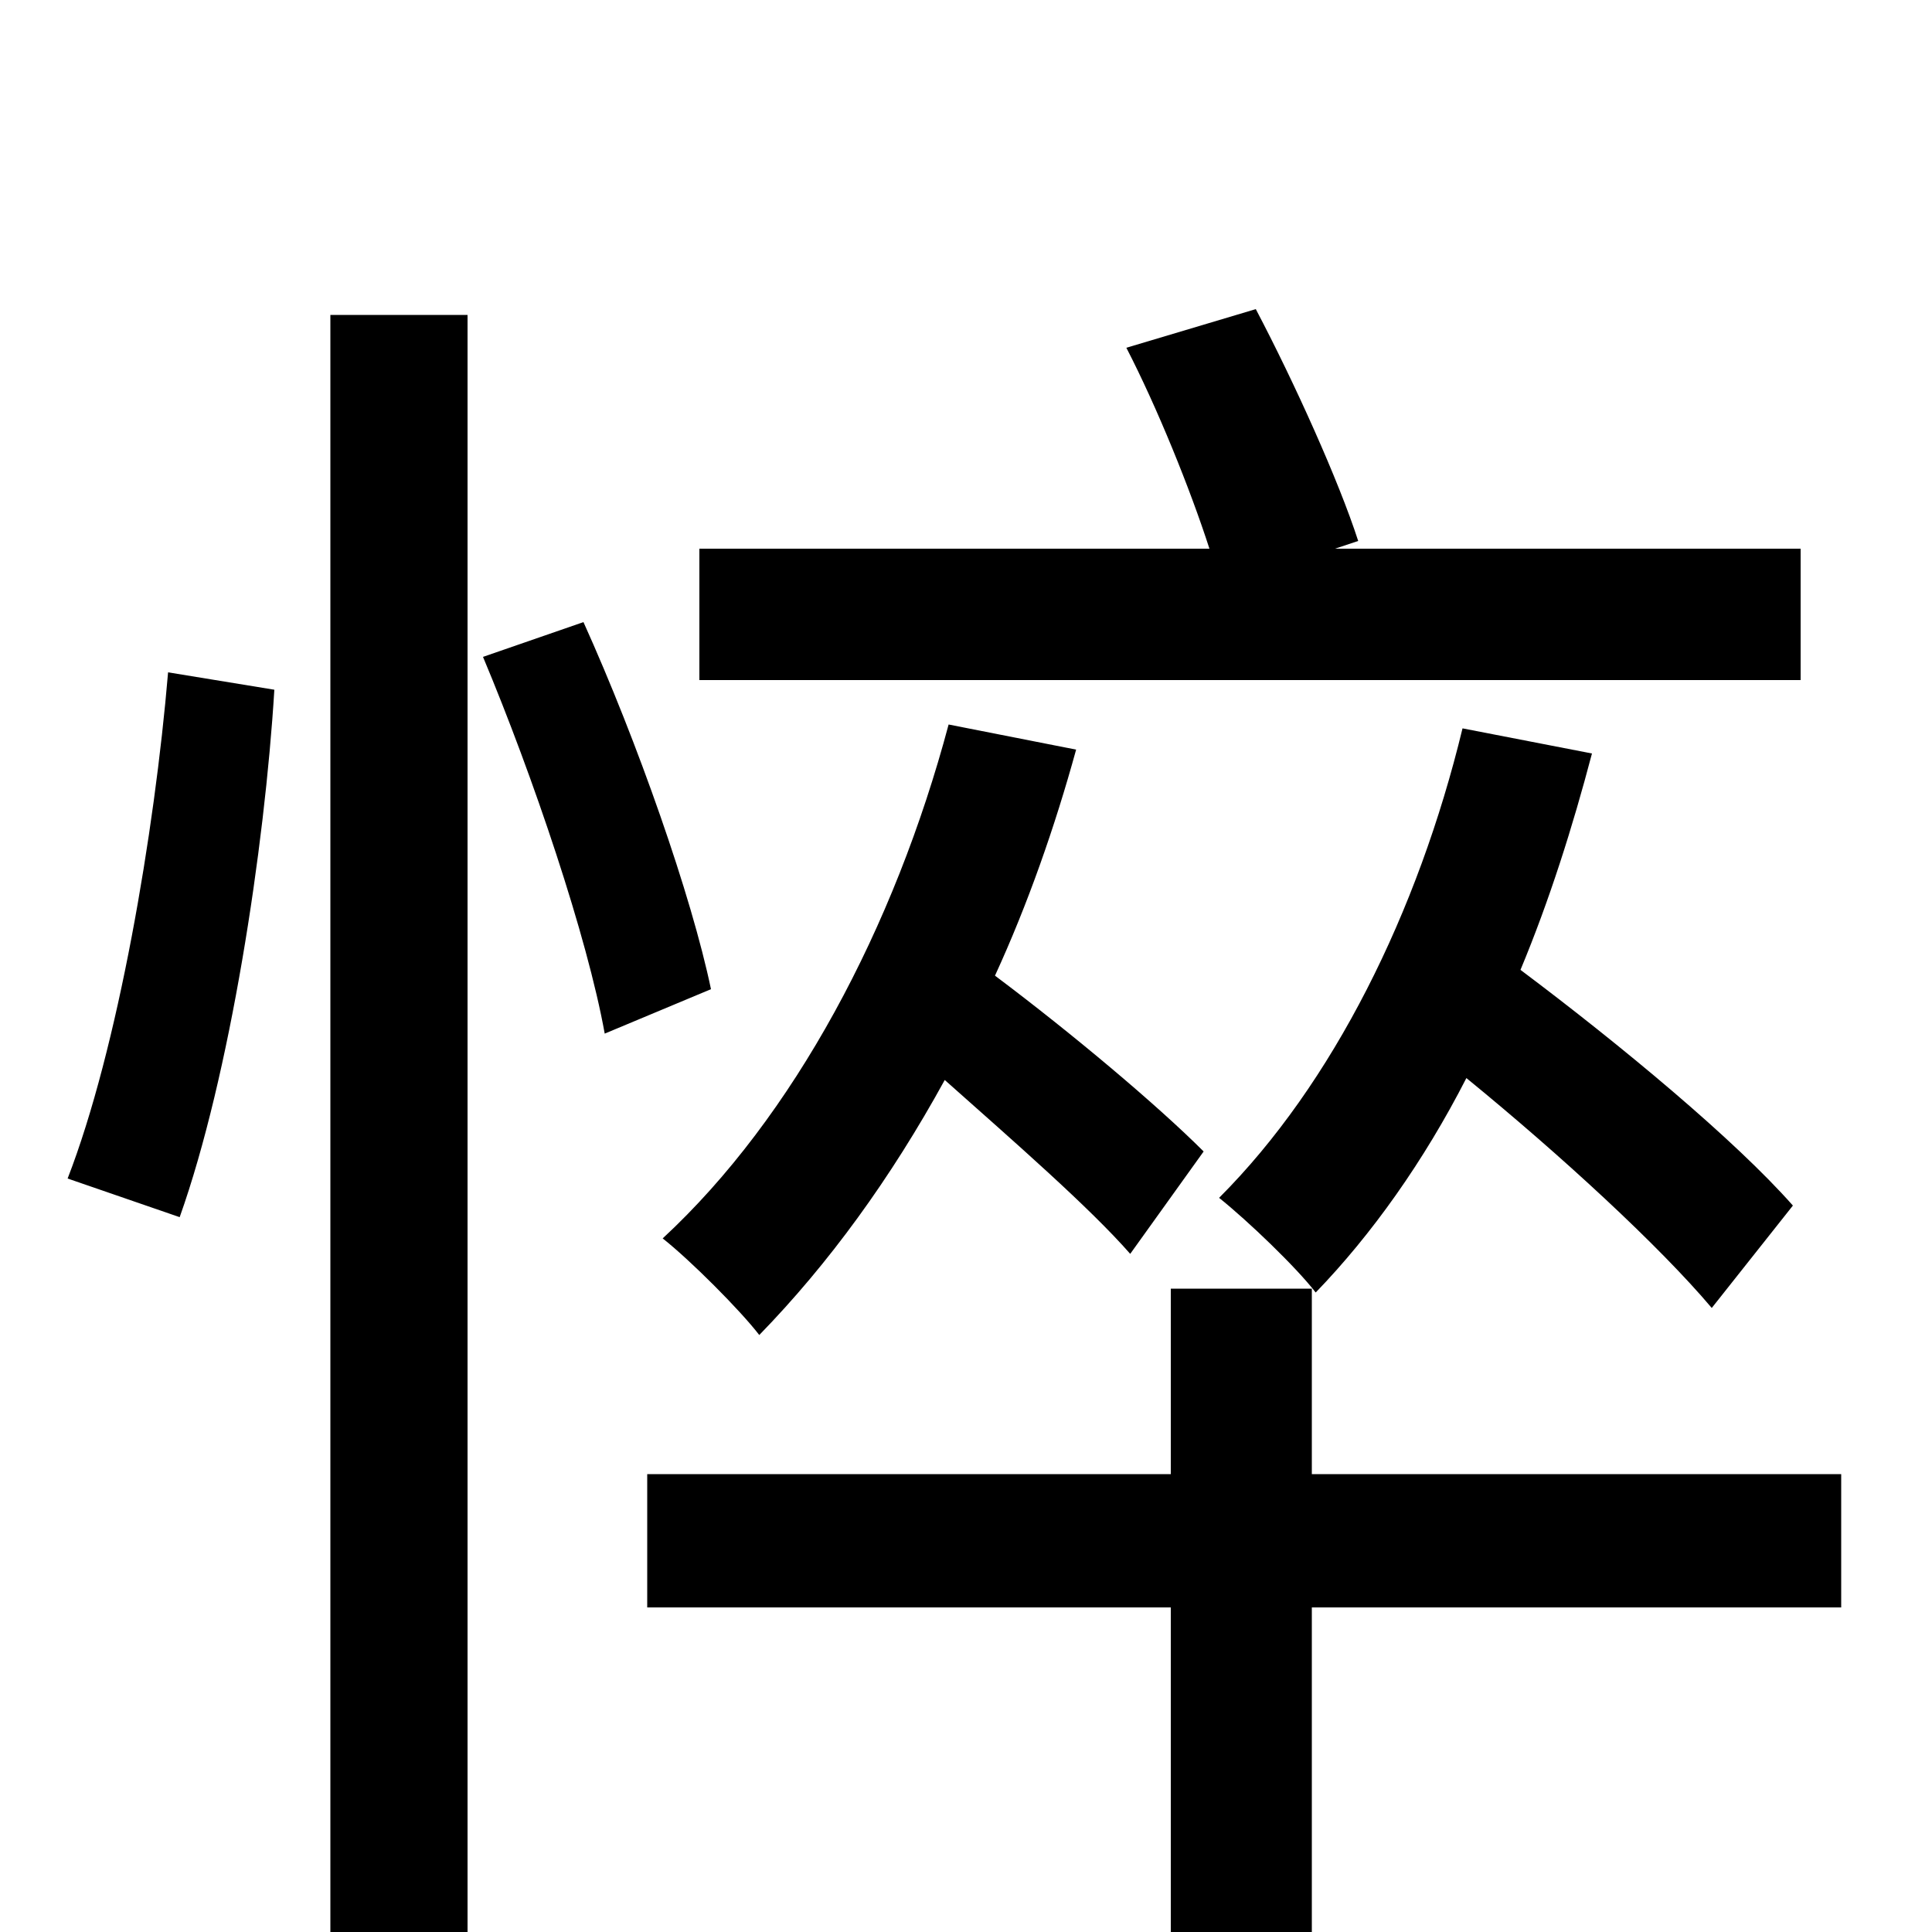 <svg xmlns="http://www.w3.org/2000/svg" viewBox="0 -1000 1000 1000">
	<path fill="#000000" d="M932 -716H691L703 -720C693 -751 670 -802 650 -840L583 -820C599 -789 616 -747 626 -716H362V-648H932ZM757 -623C734 -528 690 -439 631 -380C646 -368 671 -344 681 -331C710 -361 737 -399 759 -442C808 -402 859 -355 886 -323L928 -376C898 -410 839 -459 787 -498C802 -534 814 -572 824 -610ZM491 -625C463 -520 411 -422 343 -359C357 -348 383 -322 393 -309C429 -346 461 -390 489 -441C525 -409 564 -375 585 -351L623 -404C599 -428 555 -465 515 -495C532 -532 546 -572 557 -612ZM93 -370C119 -443 137 -561 142 -643L87 -652C80 -569 61 -457 35 -390ZM171 76H242V-837H171ZM250 -660C276 -598 304 -515 313 -465L368 -488C358 -536 330 -616 302 -678ZM953 -237H679V-333H606V-237H335V-168H606V77H679V-168H953Z"/>
</svg>